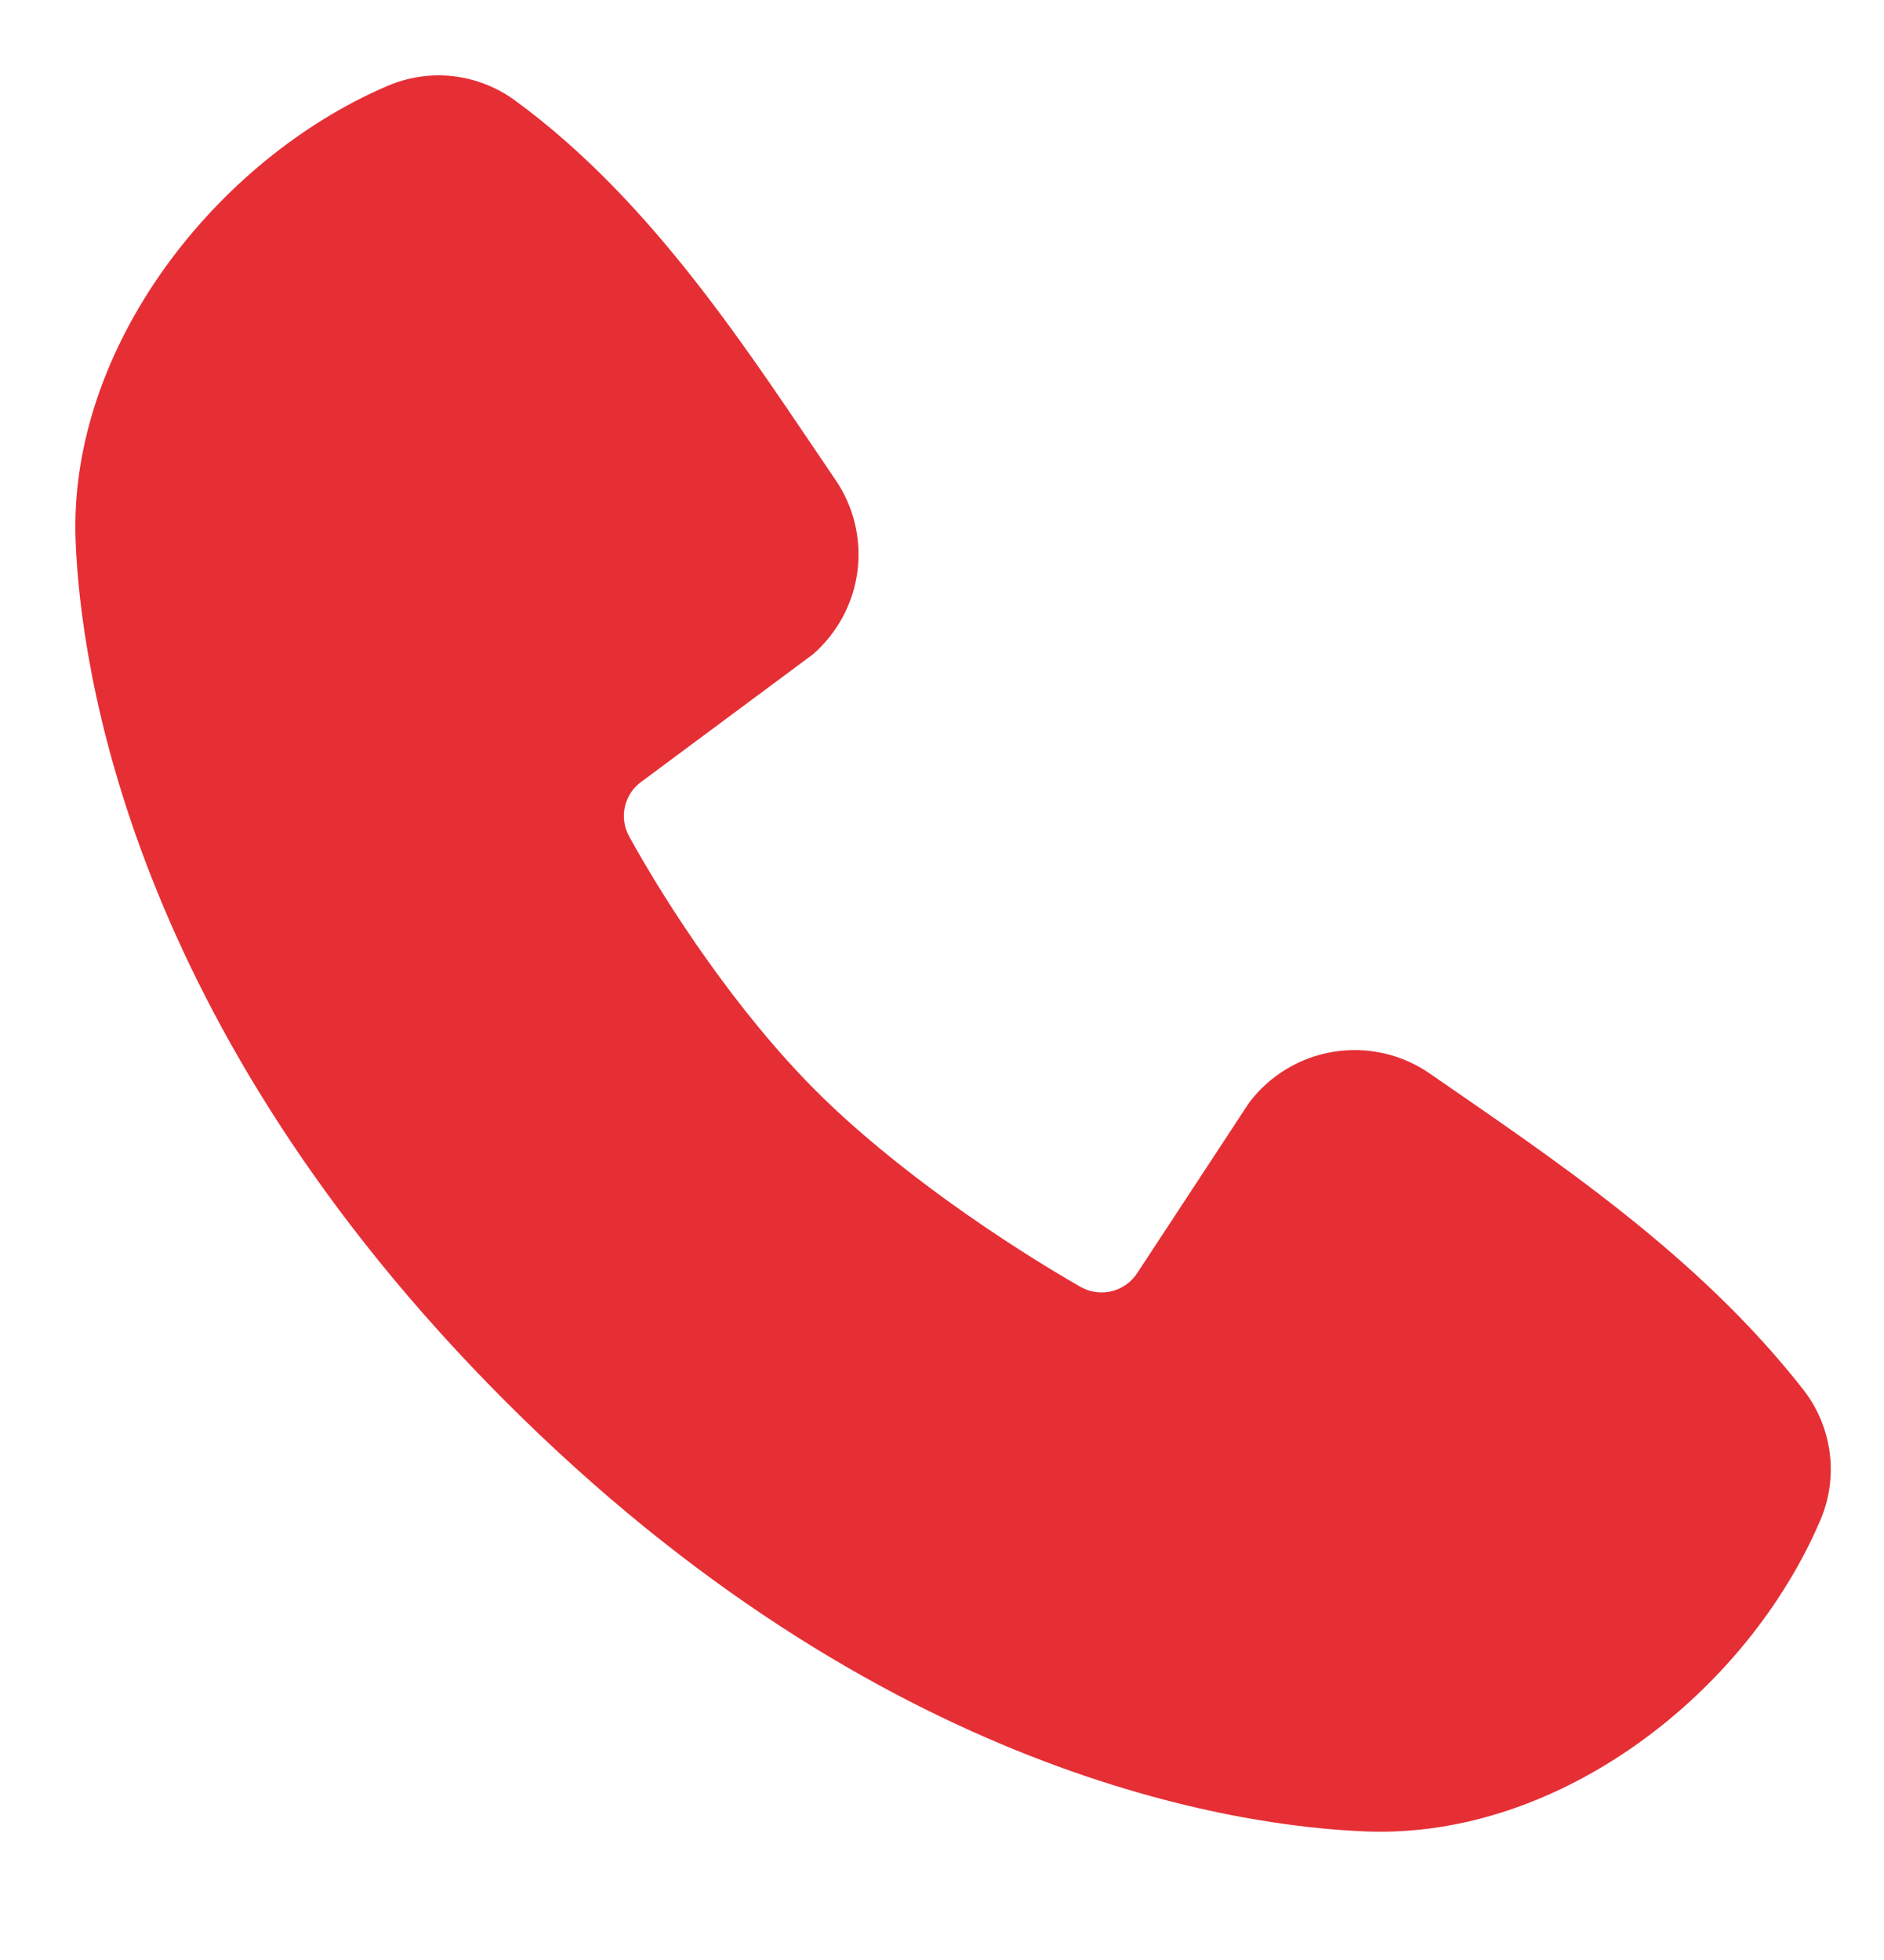 <svg width="25" height="26" viewBox="0 0 25 26" fill="none" xmlns="http://www.w3.org/2000/svg">
<path fill-rule="evenodd" clip-rule="evenodd" d="M18.136 24.295C16.456 24.233 11.694 23.576 6.708 18.59C1.723 13.604 1.066 8.844 1.003 7.163C0.91 4.601 2.872 2.112 5.139 1.141C5.412 1.023 5.711 0.978 6.006 1.01C6.302 1.043 6.584 1.152 6.825 1.326C8.692 2.686 9.98 4.744 11.085 6.363C11.329 6.718 11.433 7.151 11.378 7.578C11.323 8.005 11.112 8.397 10.787 8.68L8.511 10.37C8.401 10.449 8.323 10.566 8.293 10.698C8.262 10.83 8.281 10.969 8.345 11.089C8.861 12.025 9.778 13.421 10.828 14.471C11.879 15.521 13.339 16.498 14.342 17.073C14.467 17.143 14.615 17.163 14.755 17.128C14.895 17.093 15.016 17.005 15.093 16.884L16.575 14.628C16.847 14.267 17.249 14.024 17.696 13.952C18.143 13.88 18.601 13.983 18.973 14.241C20.615 15.377 22.53 16.643 23.933 18.439C24.121 18.681 24.241 18.97 24.28 19.275C24.319 19.579 24.275 19.889 24.153 20.171C23.177 22.45 20.706 24.39 18.136 24.295Z" fill="#E52F35"/>
</svg>
